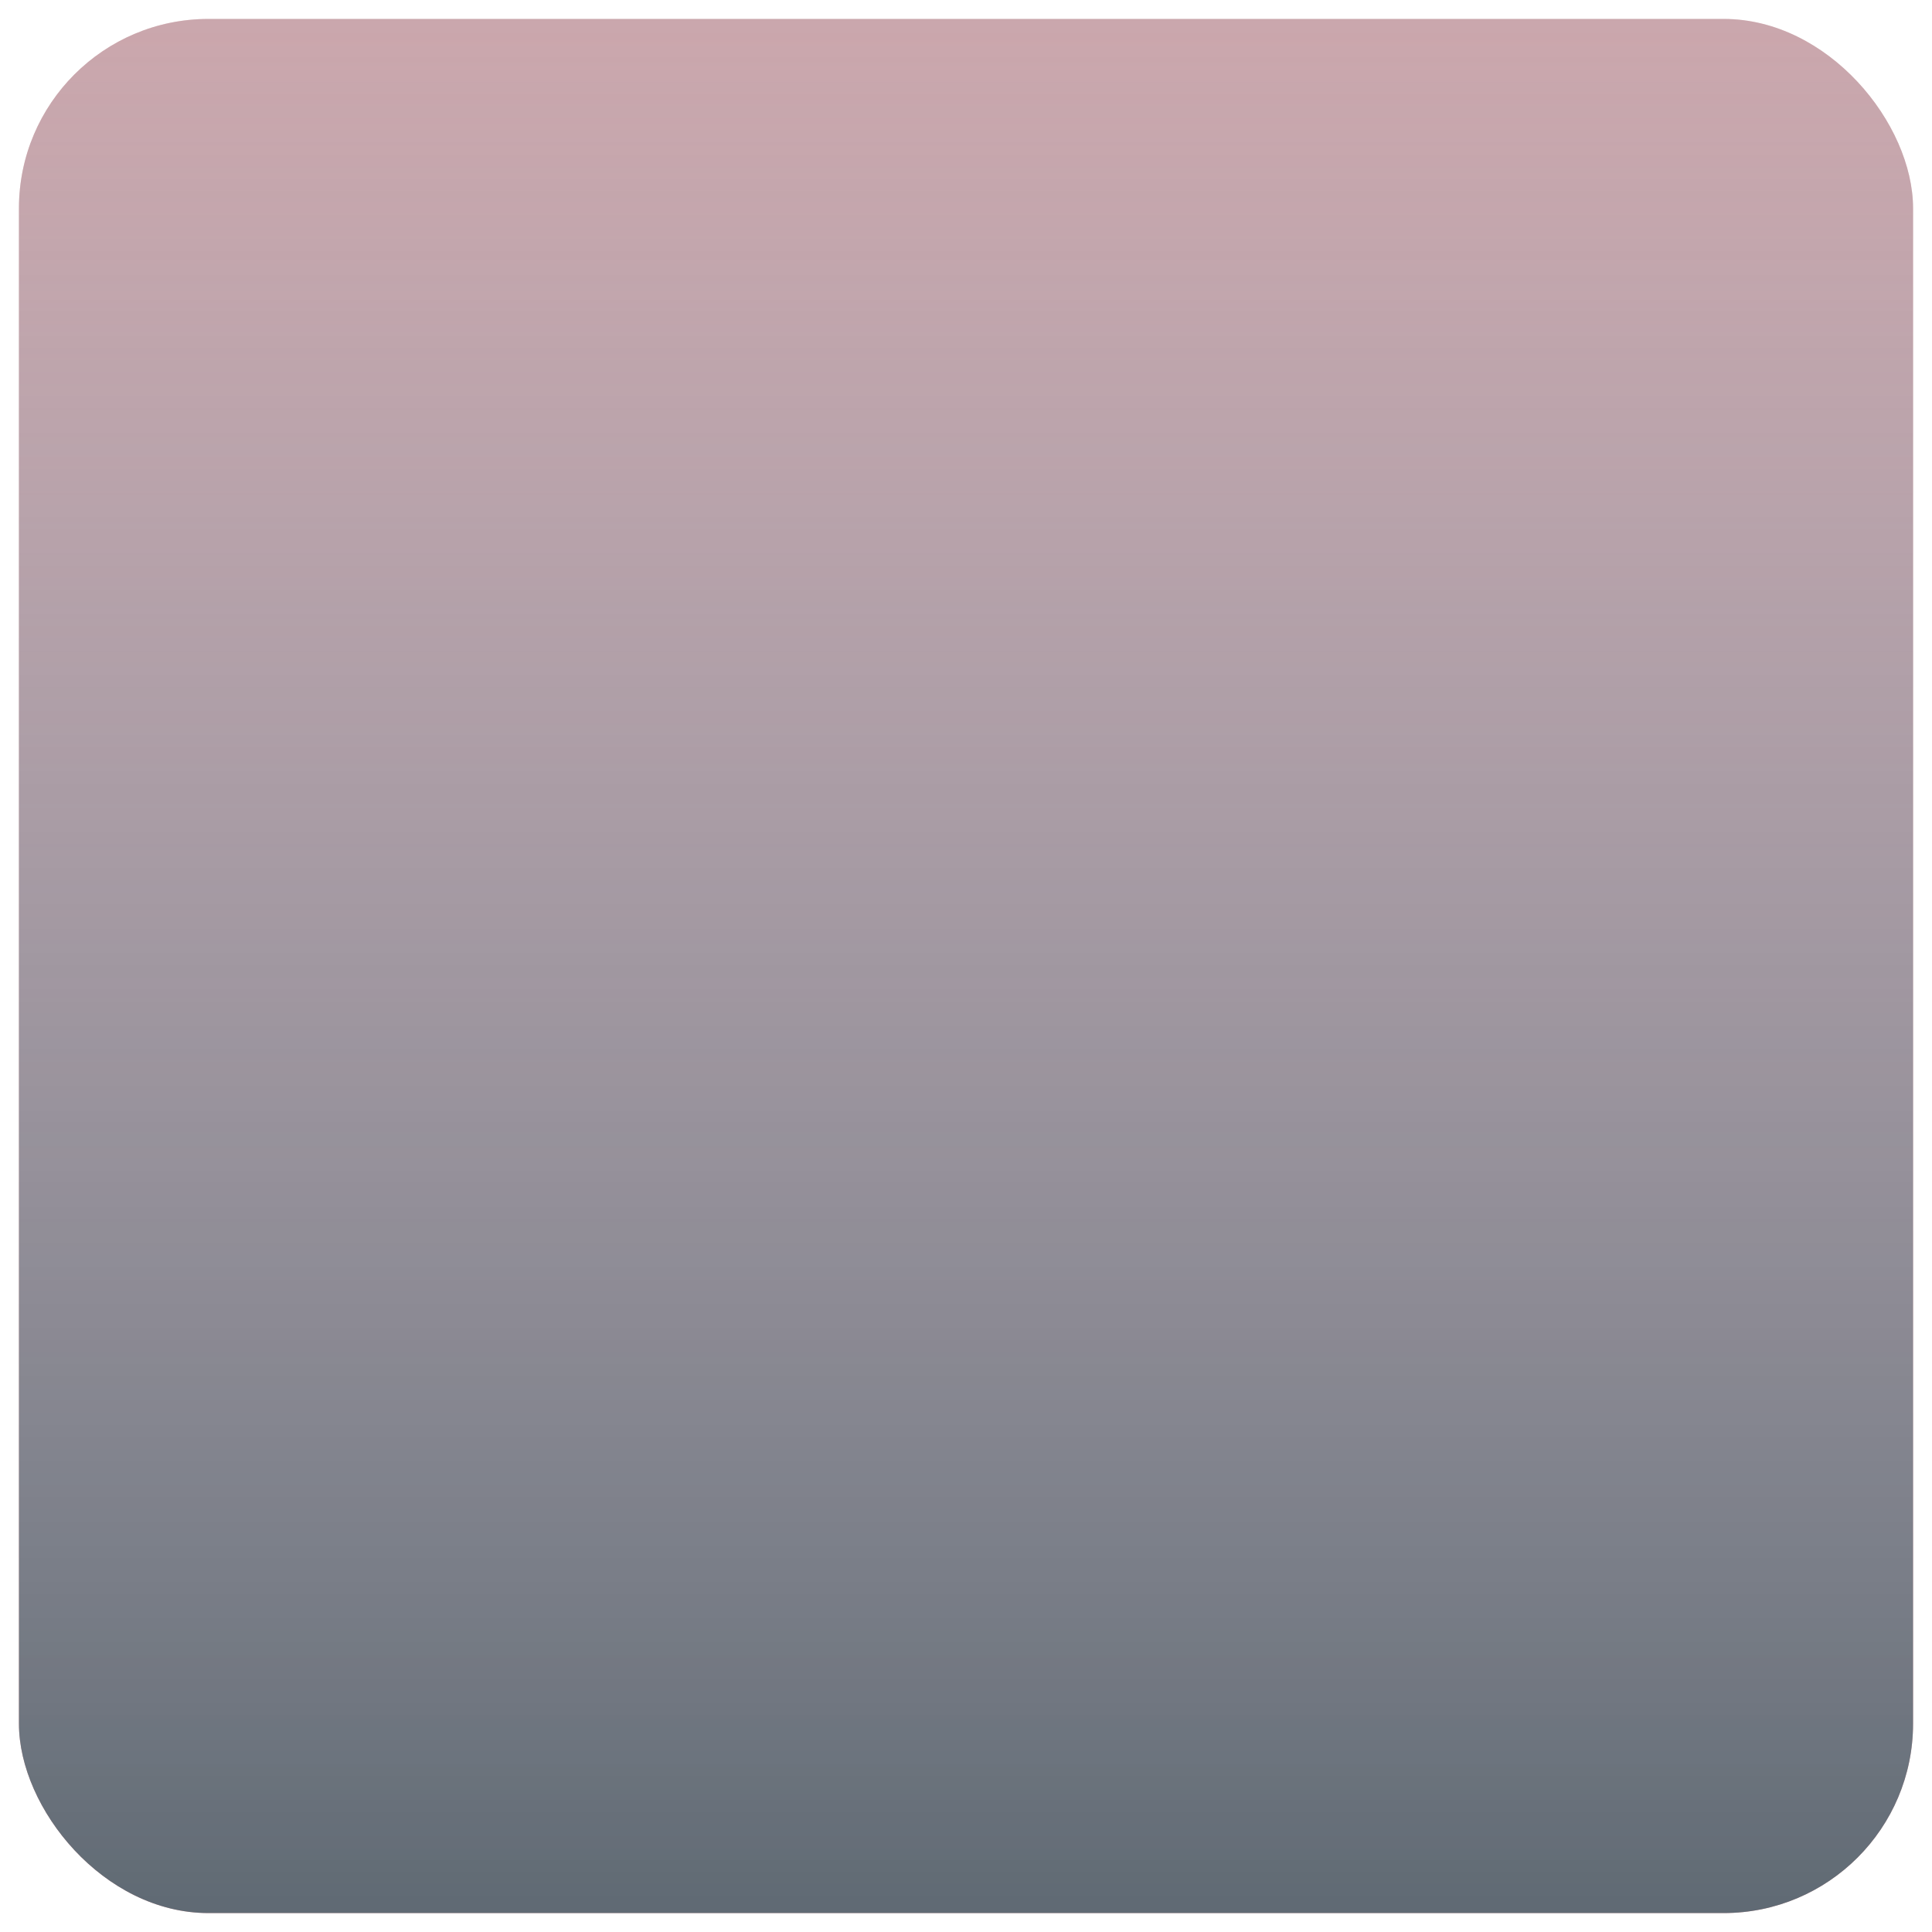<svg xmlns="http://www.w3.org/2000/svg" xmlns:xlink="http://www.w3.org/1999/xlink" width="51" height="51" viewBox="0 0 51 51">
  <defs>
    <linearGradient id="linear-gradient" x1="0.5" x2="0.5" y2="1" gradientUnits="objectBoundingBox">
      <stop offset="0" stop-color="#9cc5db" stop-opacity="0.263"/>
      <stop offset="1" stop-color="#4e636e" stop-opacity="0.871"/>
    </linearGradient>
  </defs>
  <g id="Group_9177" data-name="Group 9177" transform="translate(-365.5 -721.5)">
    <g id="image">
      <rect id="Your_image_here" data-name="Your image here" width="50" height="50" rx="5" transform="translate(366 722)" fill="#db9c9c"/>
    </g>
    <g id="image-2" data-name="image" transform="translate(-18)">
      <rect id="Your_image_here-2" data-name="Your image here" width="50" height="50" rx="5" transform="translate(384 722)" stroke="rgba(0,0,0,0)" stroke-width="1" fill="url(#linear-gradient)"/>
    </g>
  </g>
</svg>
